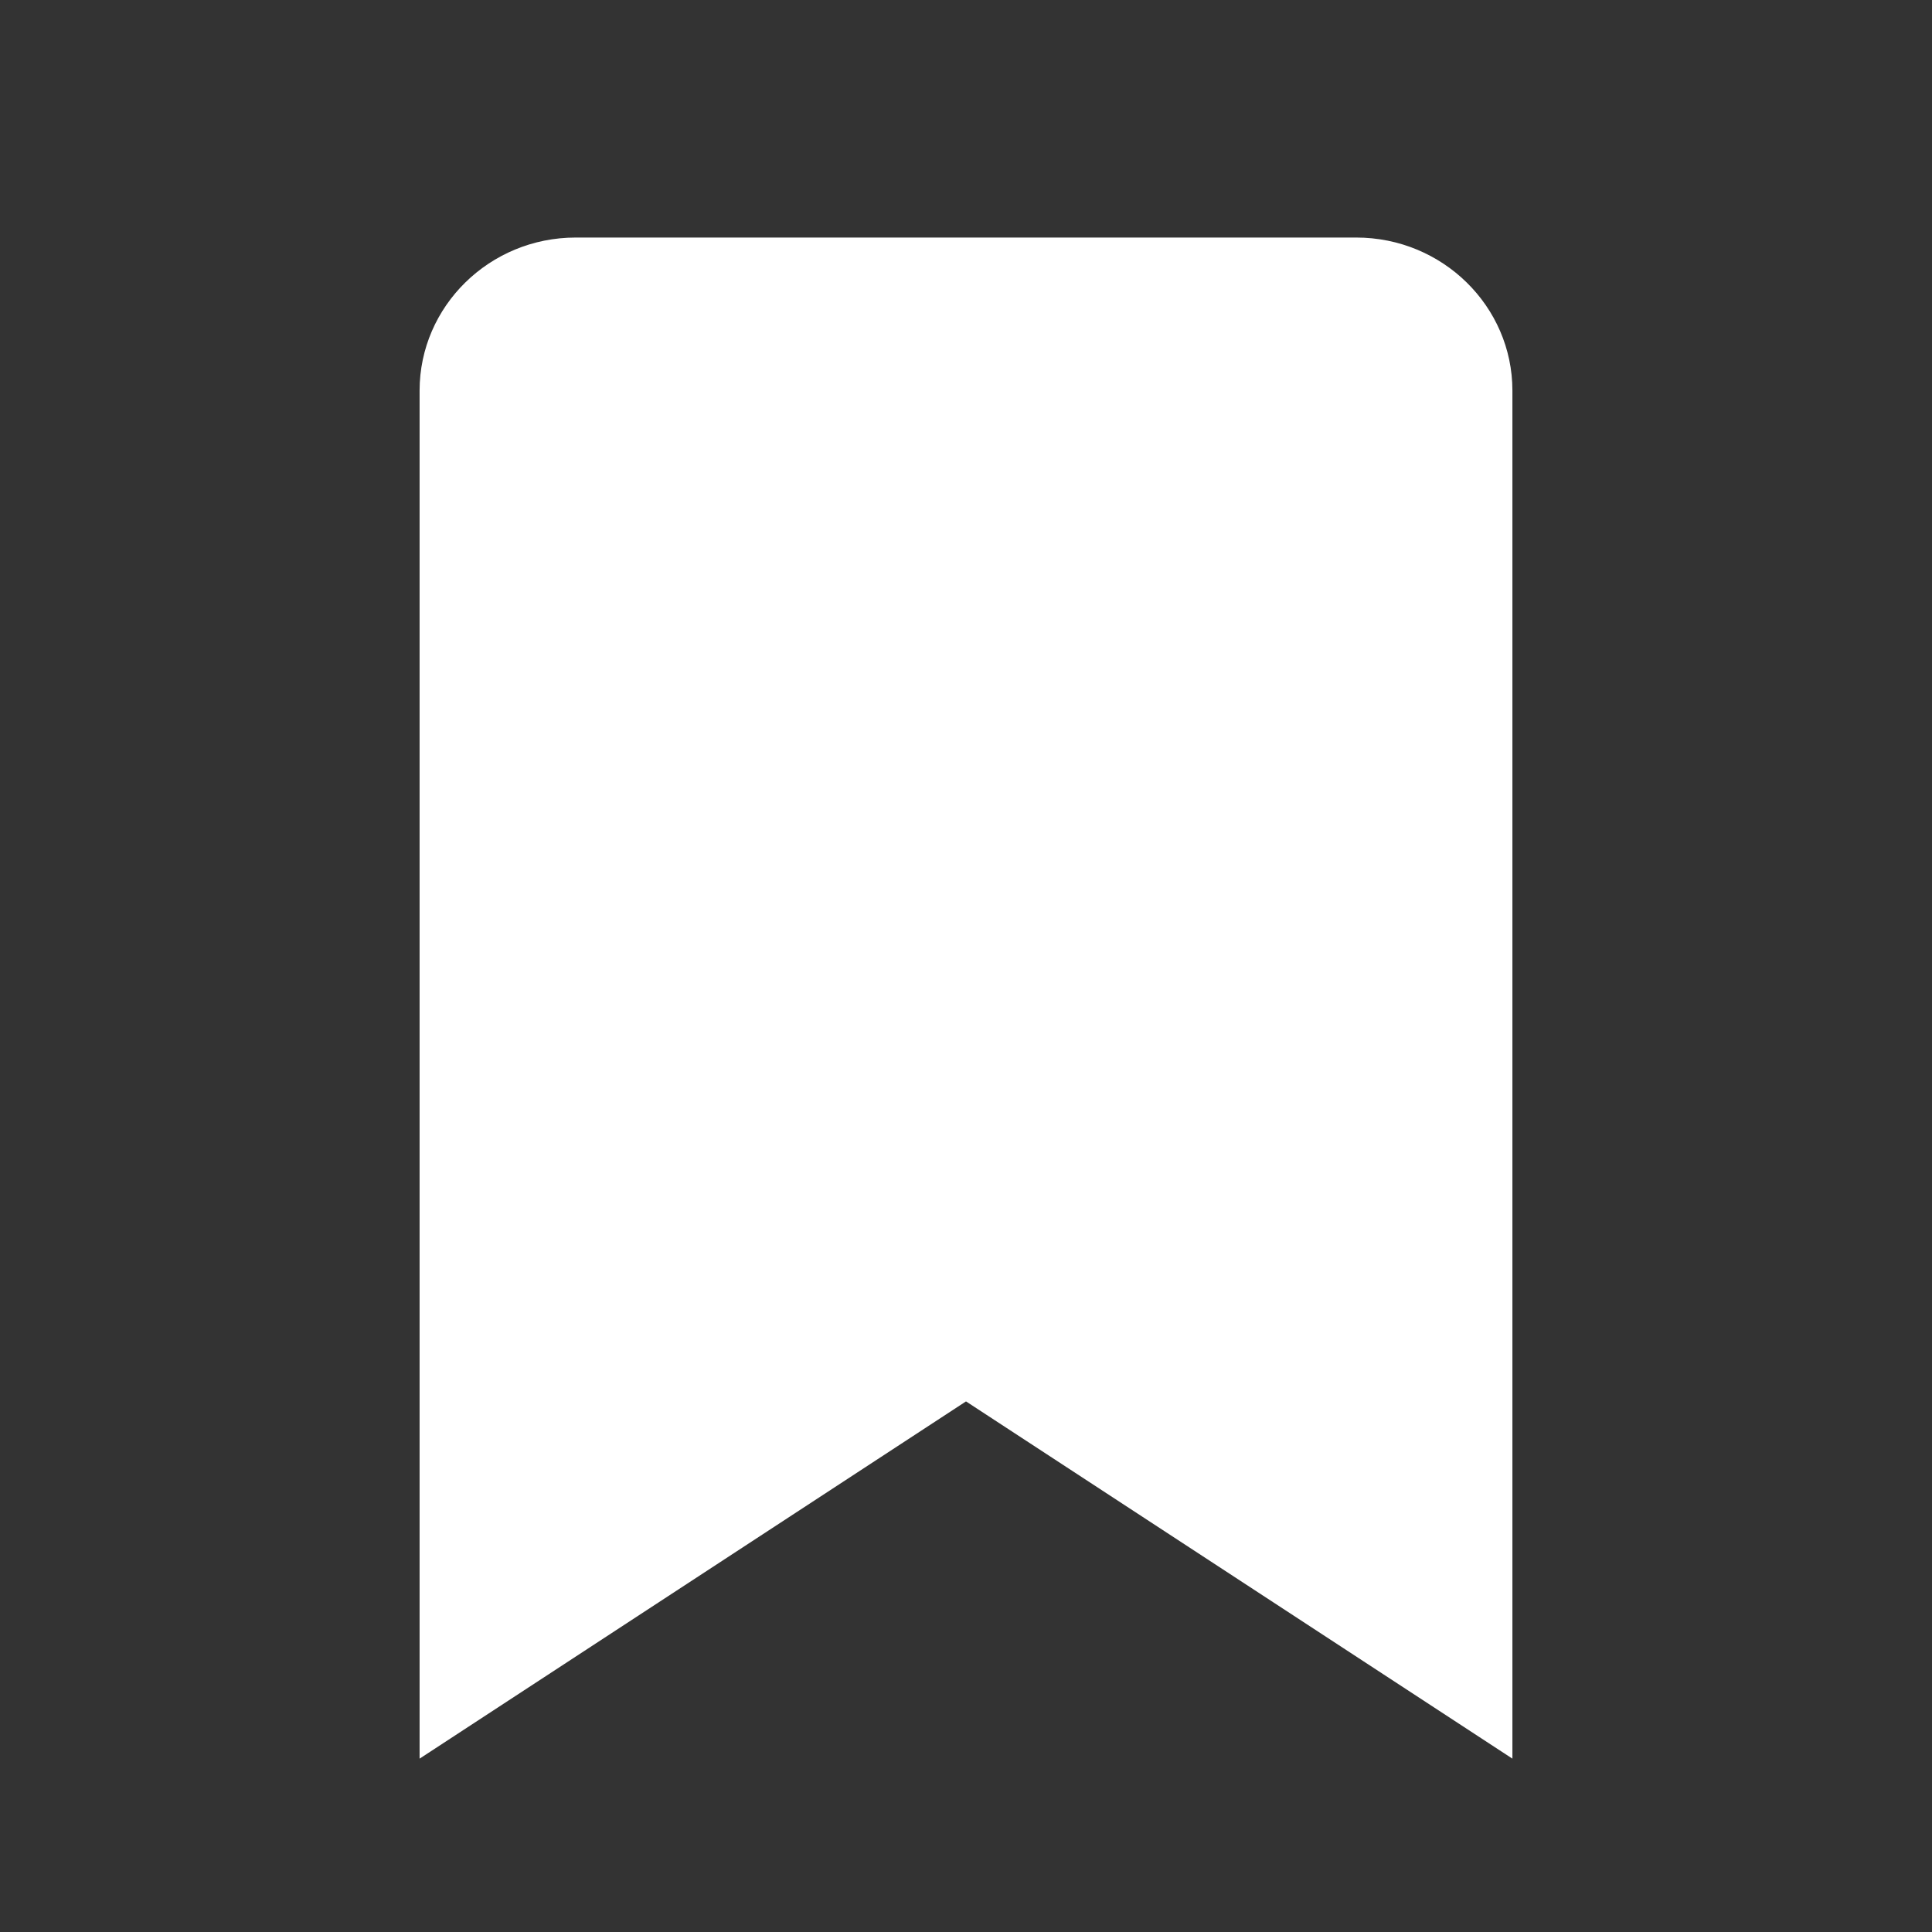<svg width="22" height="22" viewBox="0 0 22 22" fill="none" xmlns="http://www.w3.org/2000/svg">
<rect x="0" y="0" width="22" height="22" fill="#333333" stroke="none"/>
<path d="M17.222 9.679V4.448C17.222 3.487 16.425 2.705 15.444 2.705H6.555C5.575 2.705 4.778 3.487 4.778 4.448V20.026L11 15.958L17.222 20.026V9.679Z" fill="white"/>
</svg>
